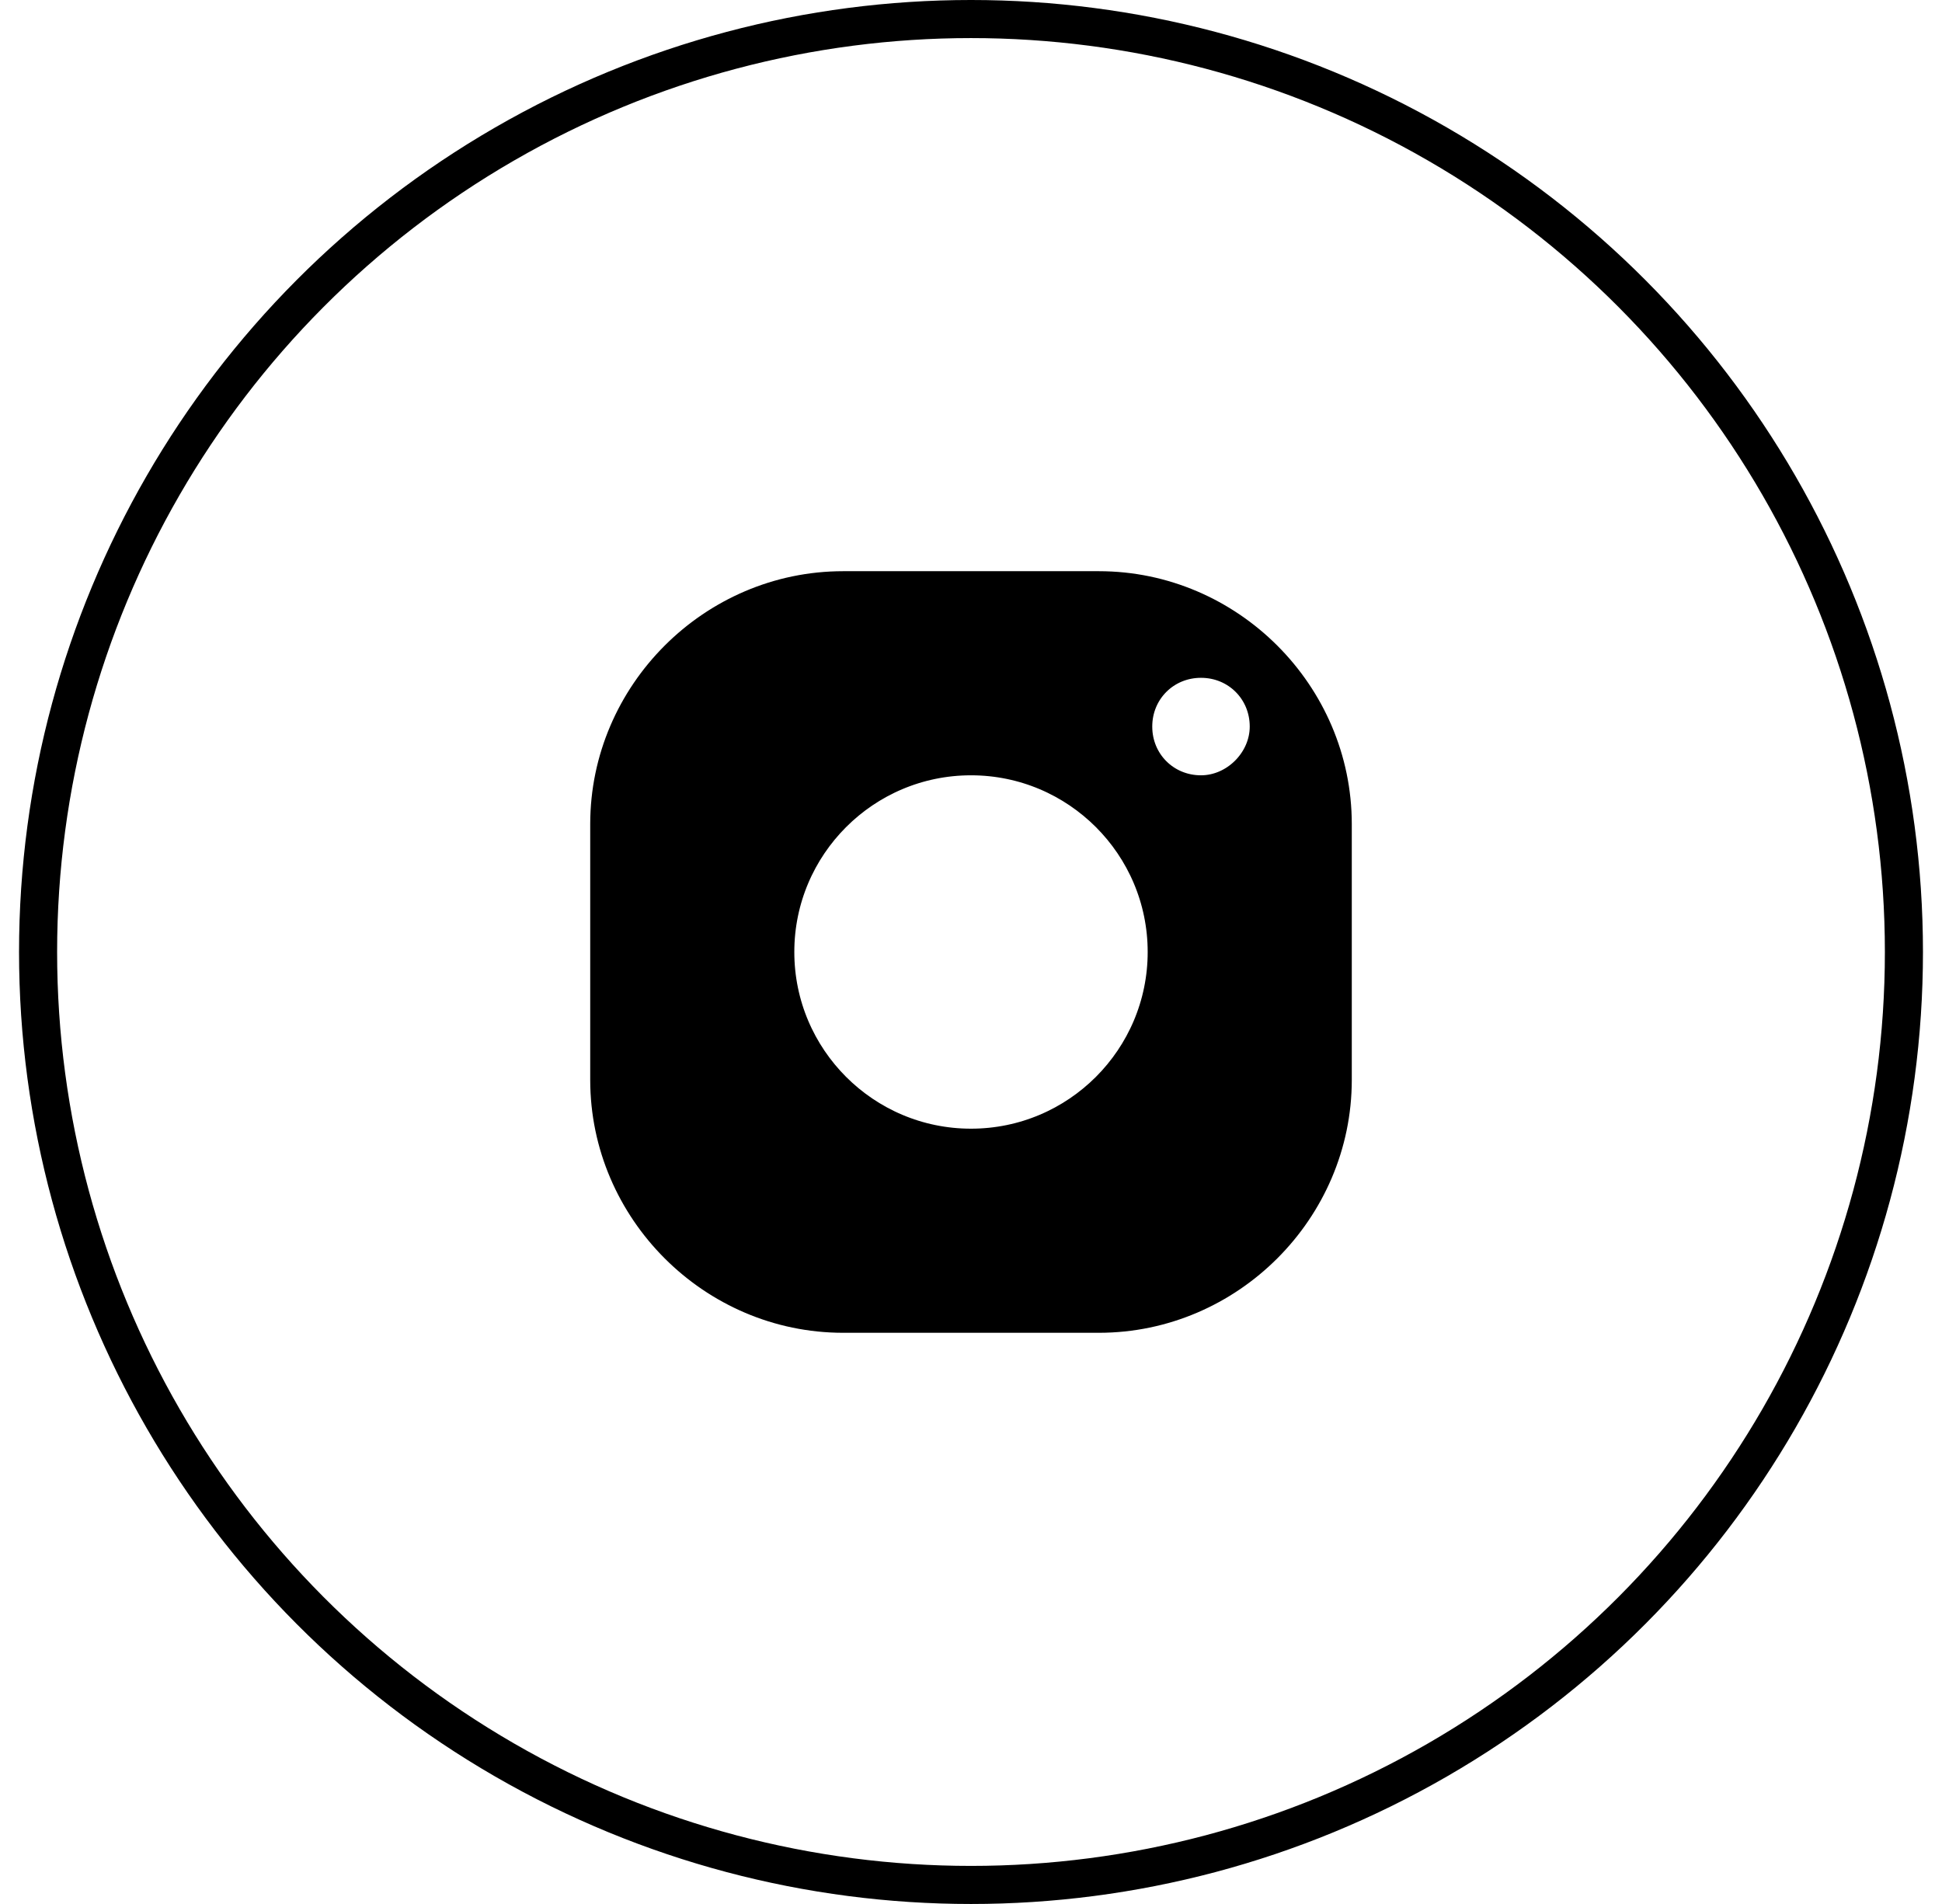 <svg width="51" height="50" viewBox="0 0 51 50" fill="none" xmlns="http://www.w3.org/2000/svg">
<g clip-path="url(#clip0_357_2675)">
<path d="M22.14 15.5H28.86C32.224 15.5 35 18.276 35 21.64V28.36C35 31.724 32.224 34.5 28.86 34.5H22.14C18.776 34.5 16 31.724 16 28.36V21.64C16 18.276 18.776 15.5 22.14 15.5ZM20.36 25C20.36 27.836 22.664 30.14 25.5 30.14C28.336 30.14 30.64 27.836 30.64 25C30.64 22.164 28.336 19.86 25.5 19.86C22.664 19.86 20.36 22.164 20.36 25ZM29.76 19.08C29.76 20.076 30.544 20.86 31.54 20.86C32.496 20.86 33.32 20.036 33.32 19.08C33.32 18.084 32.536 17.3 31.54 17.3C30.544 17.3 29.76 18.084 29.76 19.08Z" fill="black" stroke="black"/>
<circle cx="25.5" cy="25" r="24.5" stroke="black"/>
</g>
<defs>
<clipPath id="clip0_357_2675">
<rect width="50" height="50" fill="white" transform="translate(0.5)"/>
</clipPath>
</defs>
</svg>

